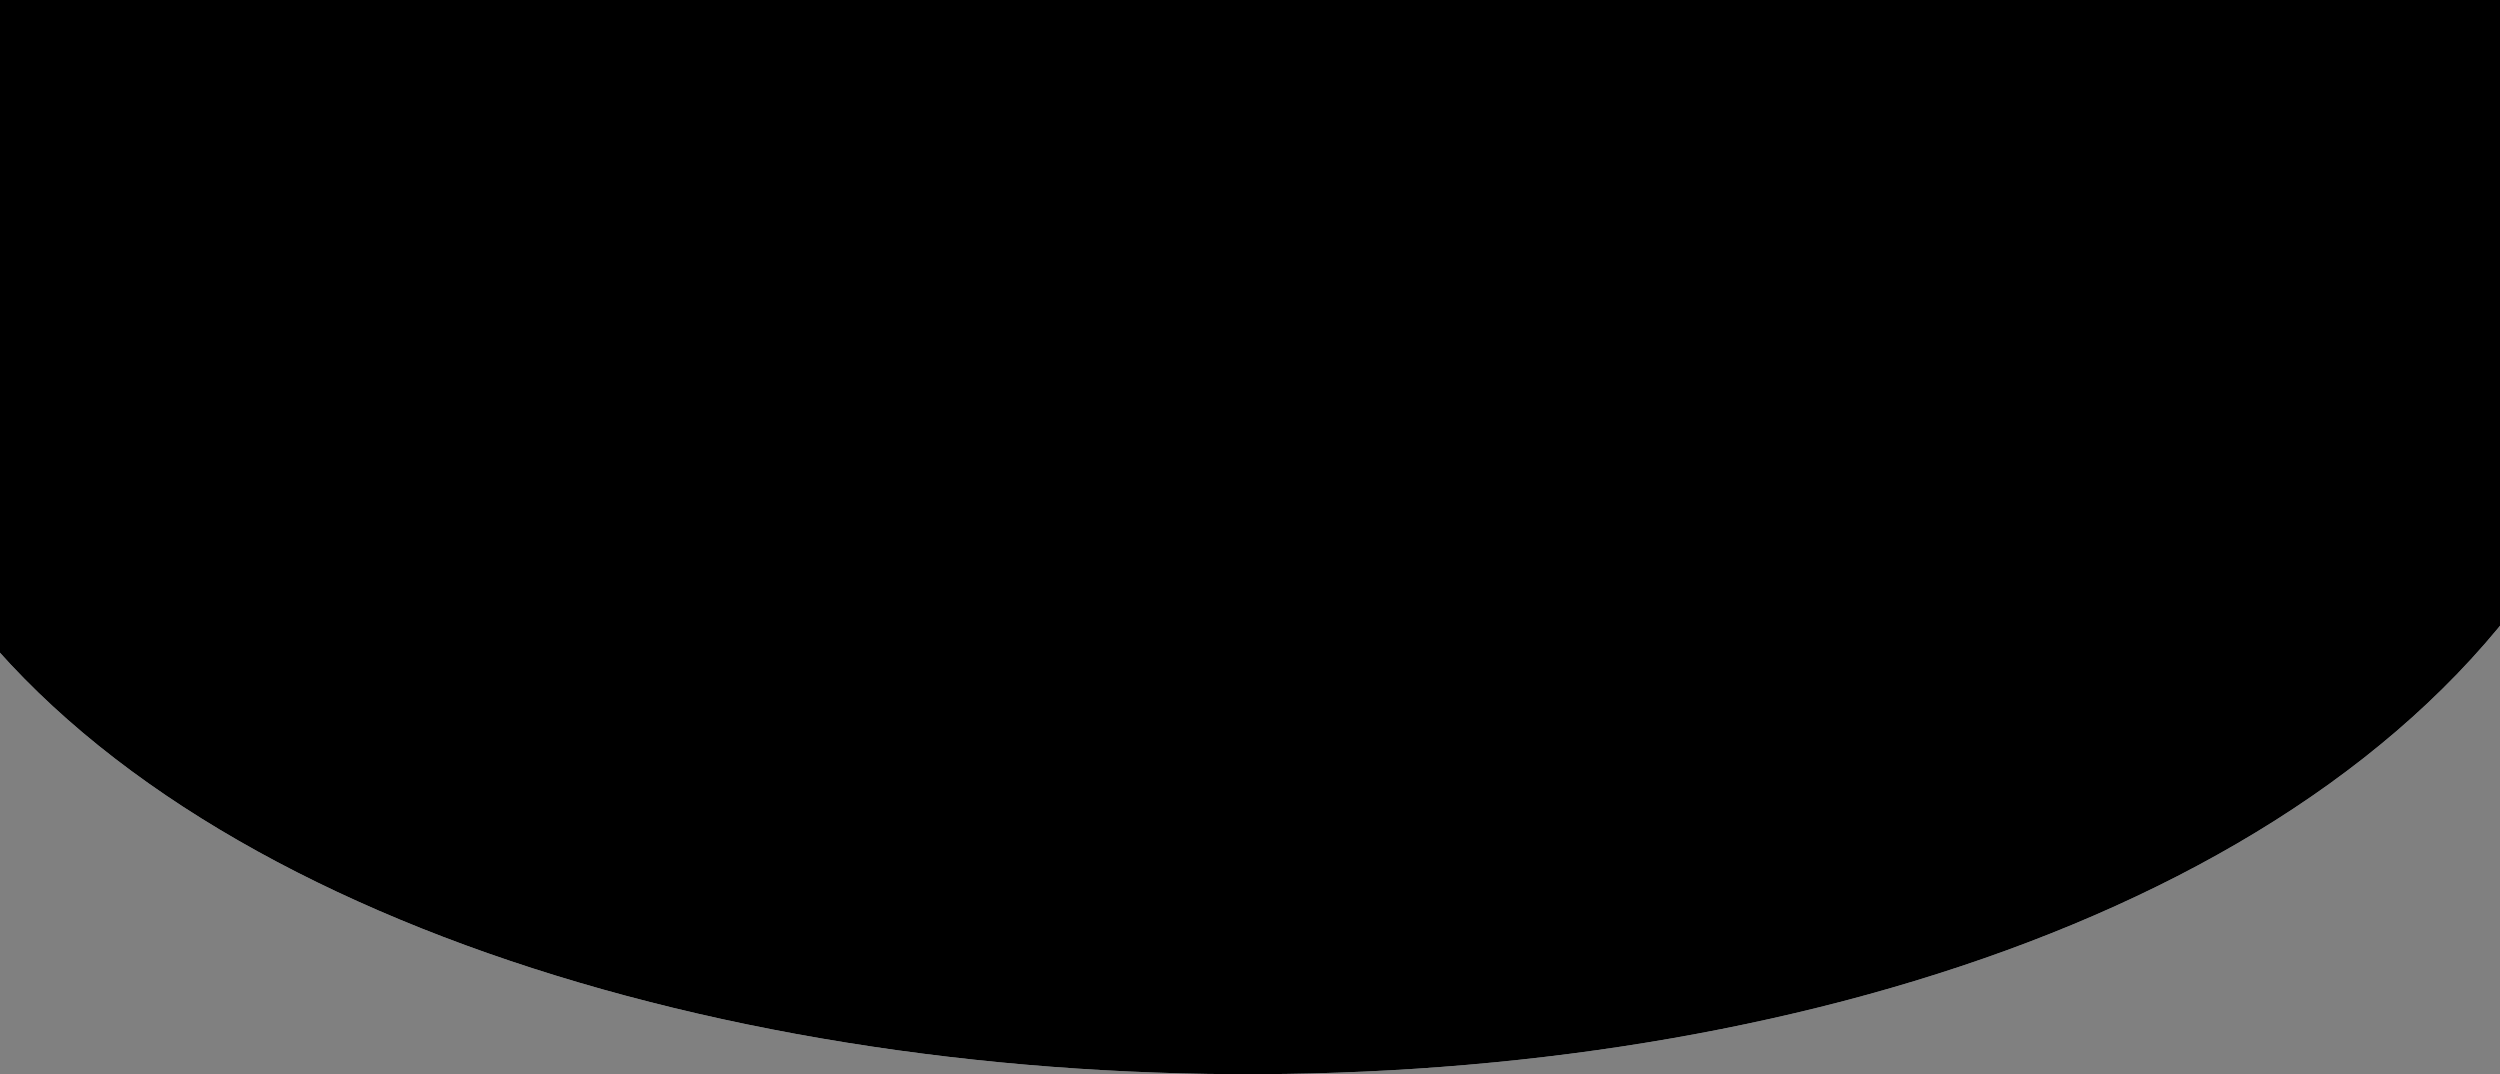 <svg width='1920' height='825' fill='none' xmlns='http://www.w3.org/2000/svg'><rect width="100%" height="100%" fill="#808080" stroke="none"/><path fill-rule='evenodd' clip-rule='evenodd' d='M-30.314-163.153c77.975-49.741 199.64-83.866 412.86-53.204 162.9 23.426 250.68 86.329 413.922 95.226 193.634 10.554 311.172 17.245 512.942-35.118 351.84-91.314 575.18-51.944 656.5 28.759 147.23 146.112 113.79 360.066-1.86 546.705C1615.63 981.526 225.534 943.478-69.628 403.833c-94.727-173.191-119.15-465.902 39.314-566.986z' fill='#EEF3FA'/><path fill-rule='evenodd' clip-rule='evenodd' d='M-30.314-163.153c77.975-49.741 199.64-83.866 412.86-53.204 162.9 23.426 250.68 86.329 413.922 95.226 193.634 10.554 311.172 17.245 512.942-35.118 351.84-91.314 575.18-51.944 656.5 28.759 147.23 146.112 113.79 360.066-1.86 546.705C1615.63 981.526 225.534 943.478-69.628 403.833c-94.727-173.191-119.15-465.902 39.314-566.986z' fill='#000'/></svg>